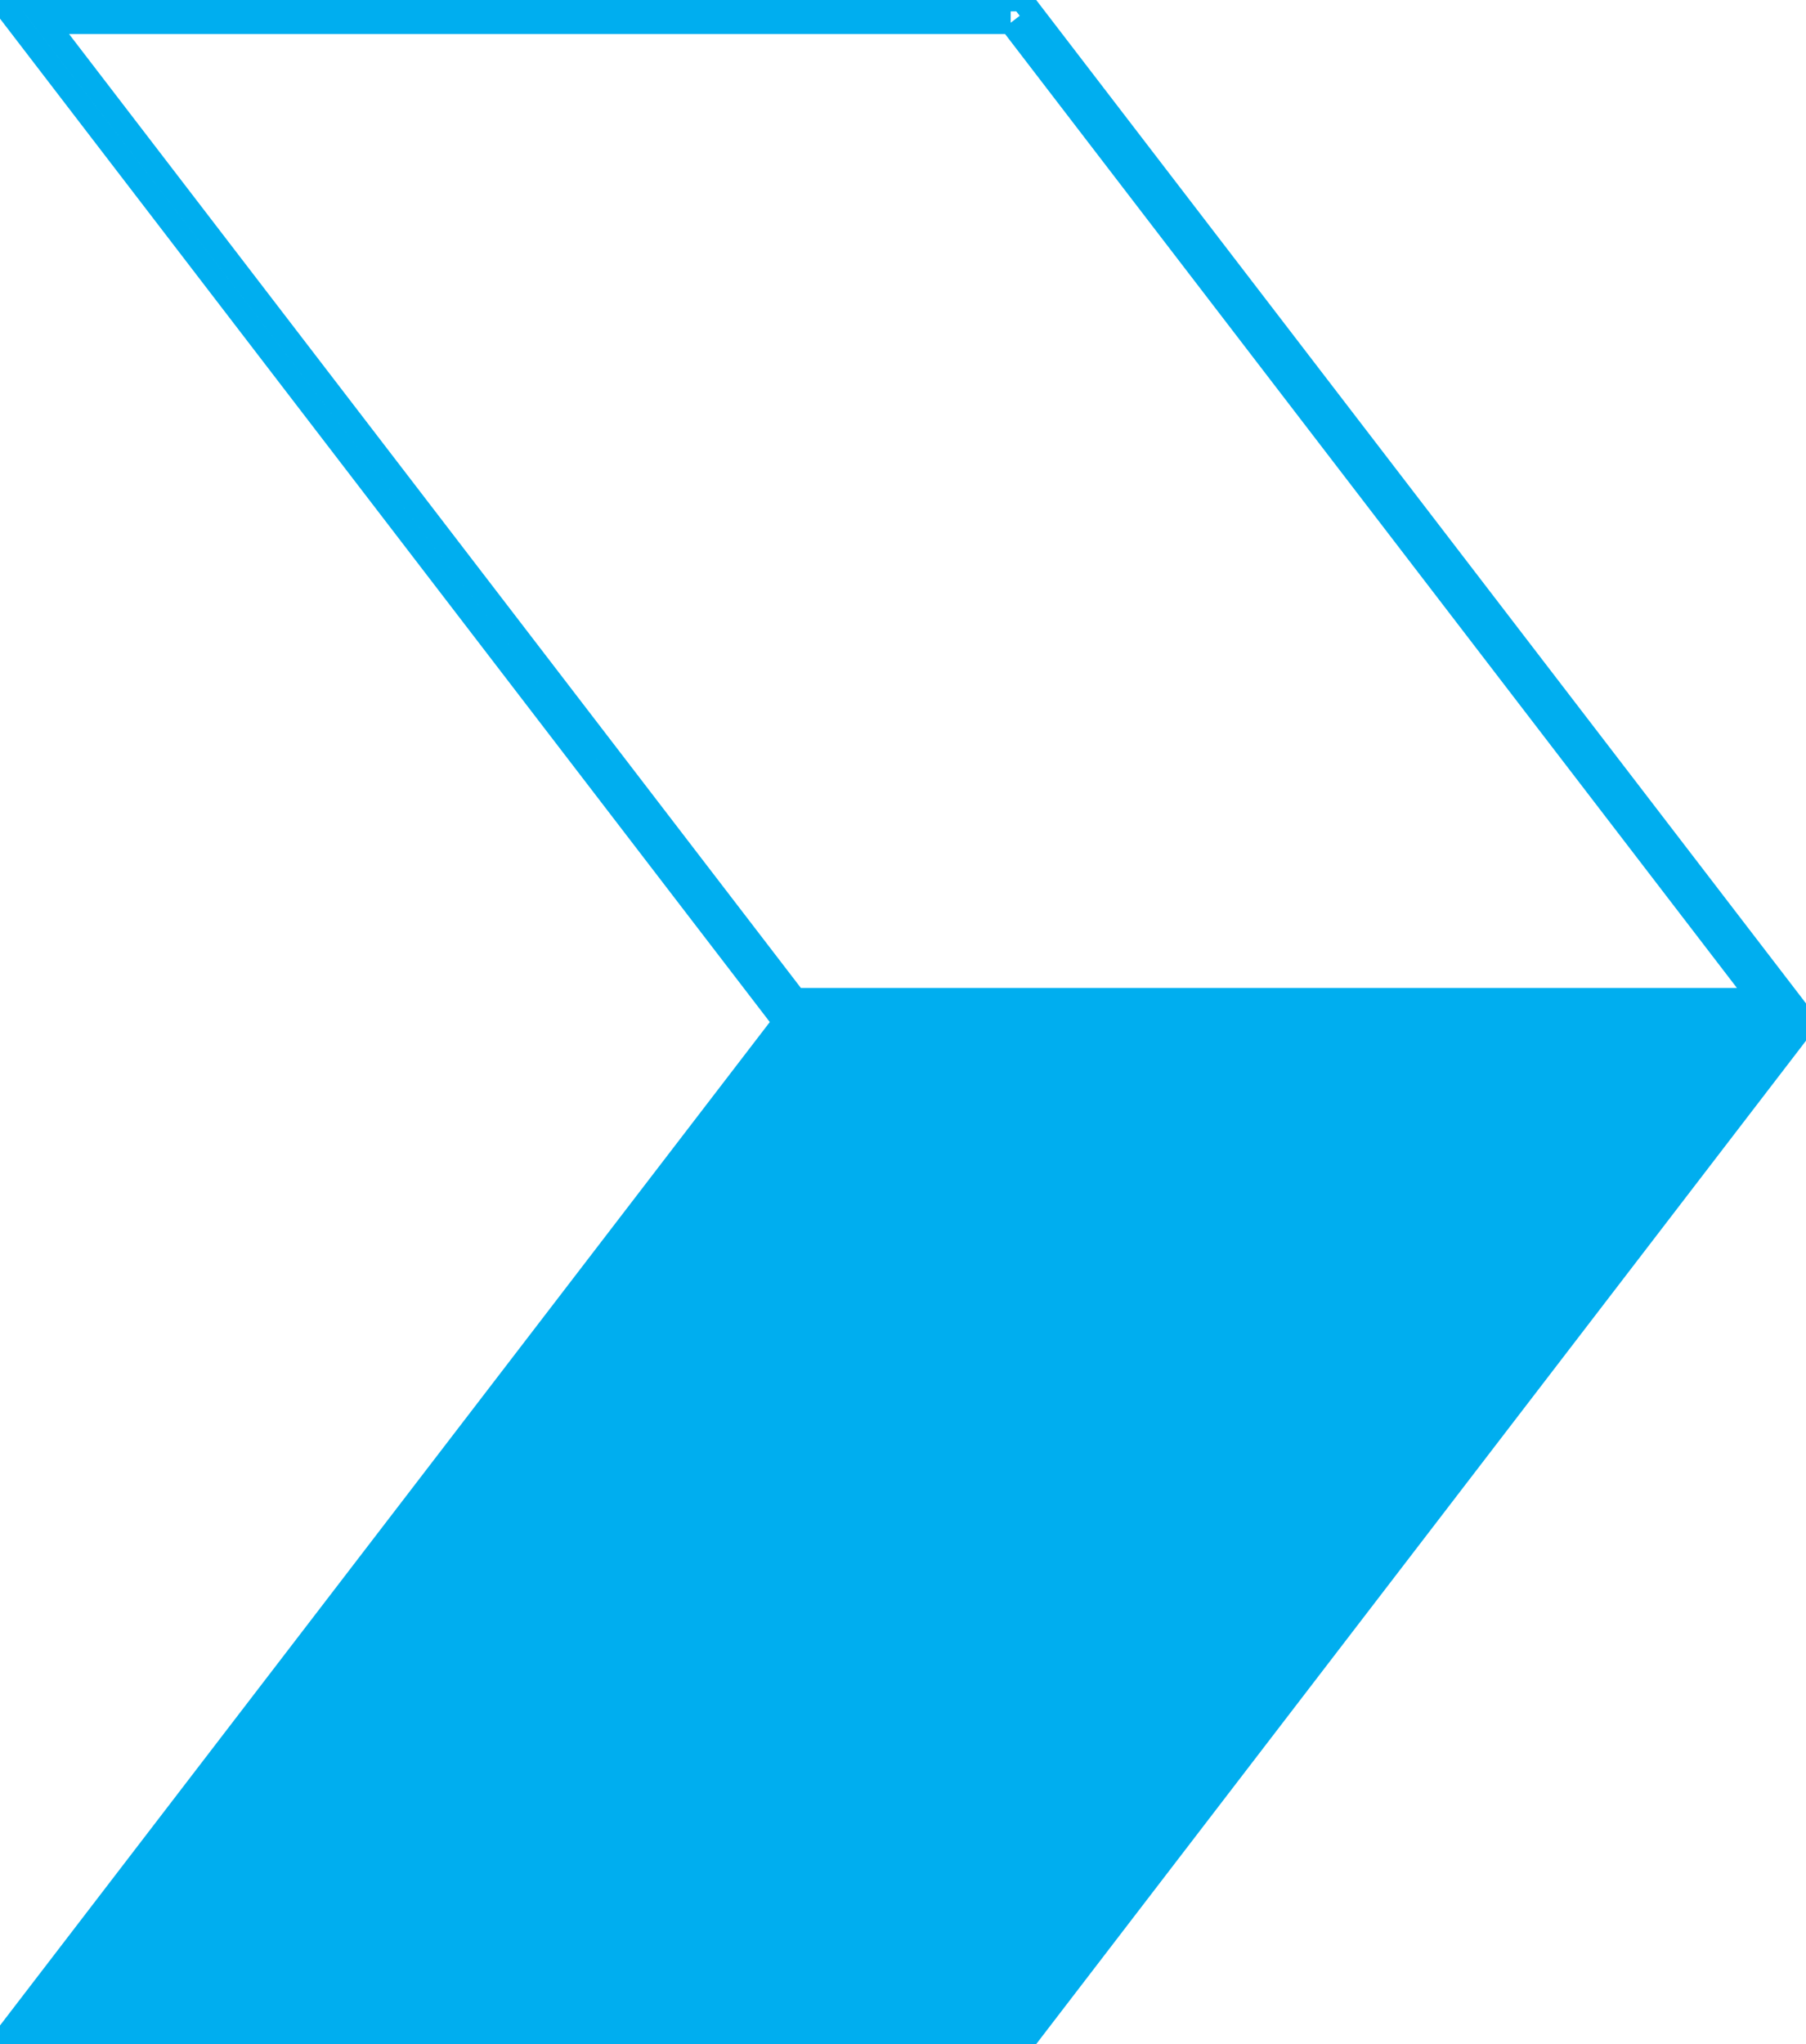 <?xml version="1.0" encoding="utf-8"?>
<!-- Generator: Adobe Illustrator 16.0.0, SVG Export Plug-In . SVG Version: 6.00 Build 0)  -->
<!DOCTYPE svg PUBLIC "-//W3C//DTD SVG 1.1//EN" "http://www.w3.org/Graphics/SVG/1.1/DTD/svg11.dtd">
<svg version="1.1" id="Layer_1" xmlns="http://www.w3.org/2000/svg" xmlns:xlink="http://www.w3.org/1999/xlink" x="0px" y="0px"
	 width="79.529px" height="90px" viewBox="0 0 79.529 90" enable-background="new 0 0 79.529 90" xml:space="preserve">
<g>
	<polygon fill="#00AEEF" stroke="#00AEEF" stroke-miterlimit="10" points="1.014,89.5 34.775,45.5 78.516,45.5 44.754,89.5 	"/>
	<path fill="#00AEEF" stroke="#00AEEF" stroke-miterlimit="10" d="M77.502,46L44.507,89H2.028l32.995-43H77.502 M79.529,45h-45L0,90
		h45L79.529,45L79.529,45z"/>
</g>
<g>
	<path fill="none" stroke="#00AEEF" stroke-miterlimit="10" d="M44.507,1l32.995,43H35.022L2.028,1H44.507 M45,0H0l34.529,45h45
		L45,0L45,0z"/>
</g>
</svg>
